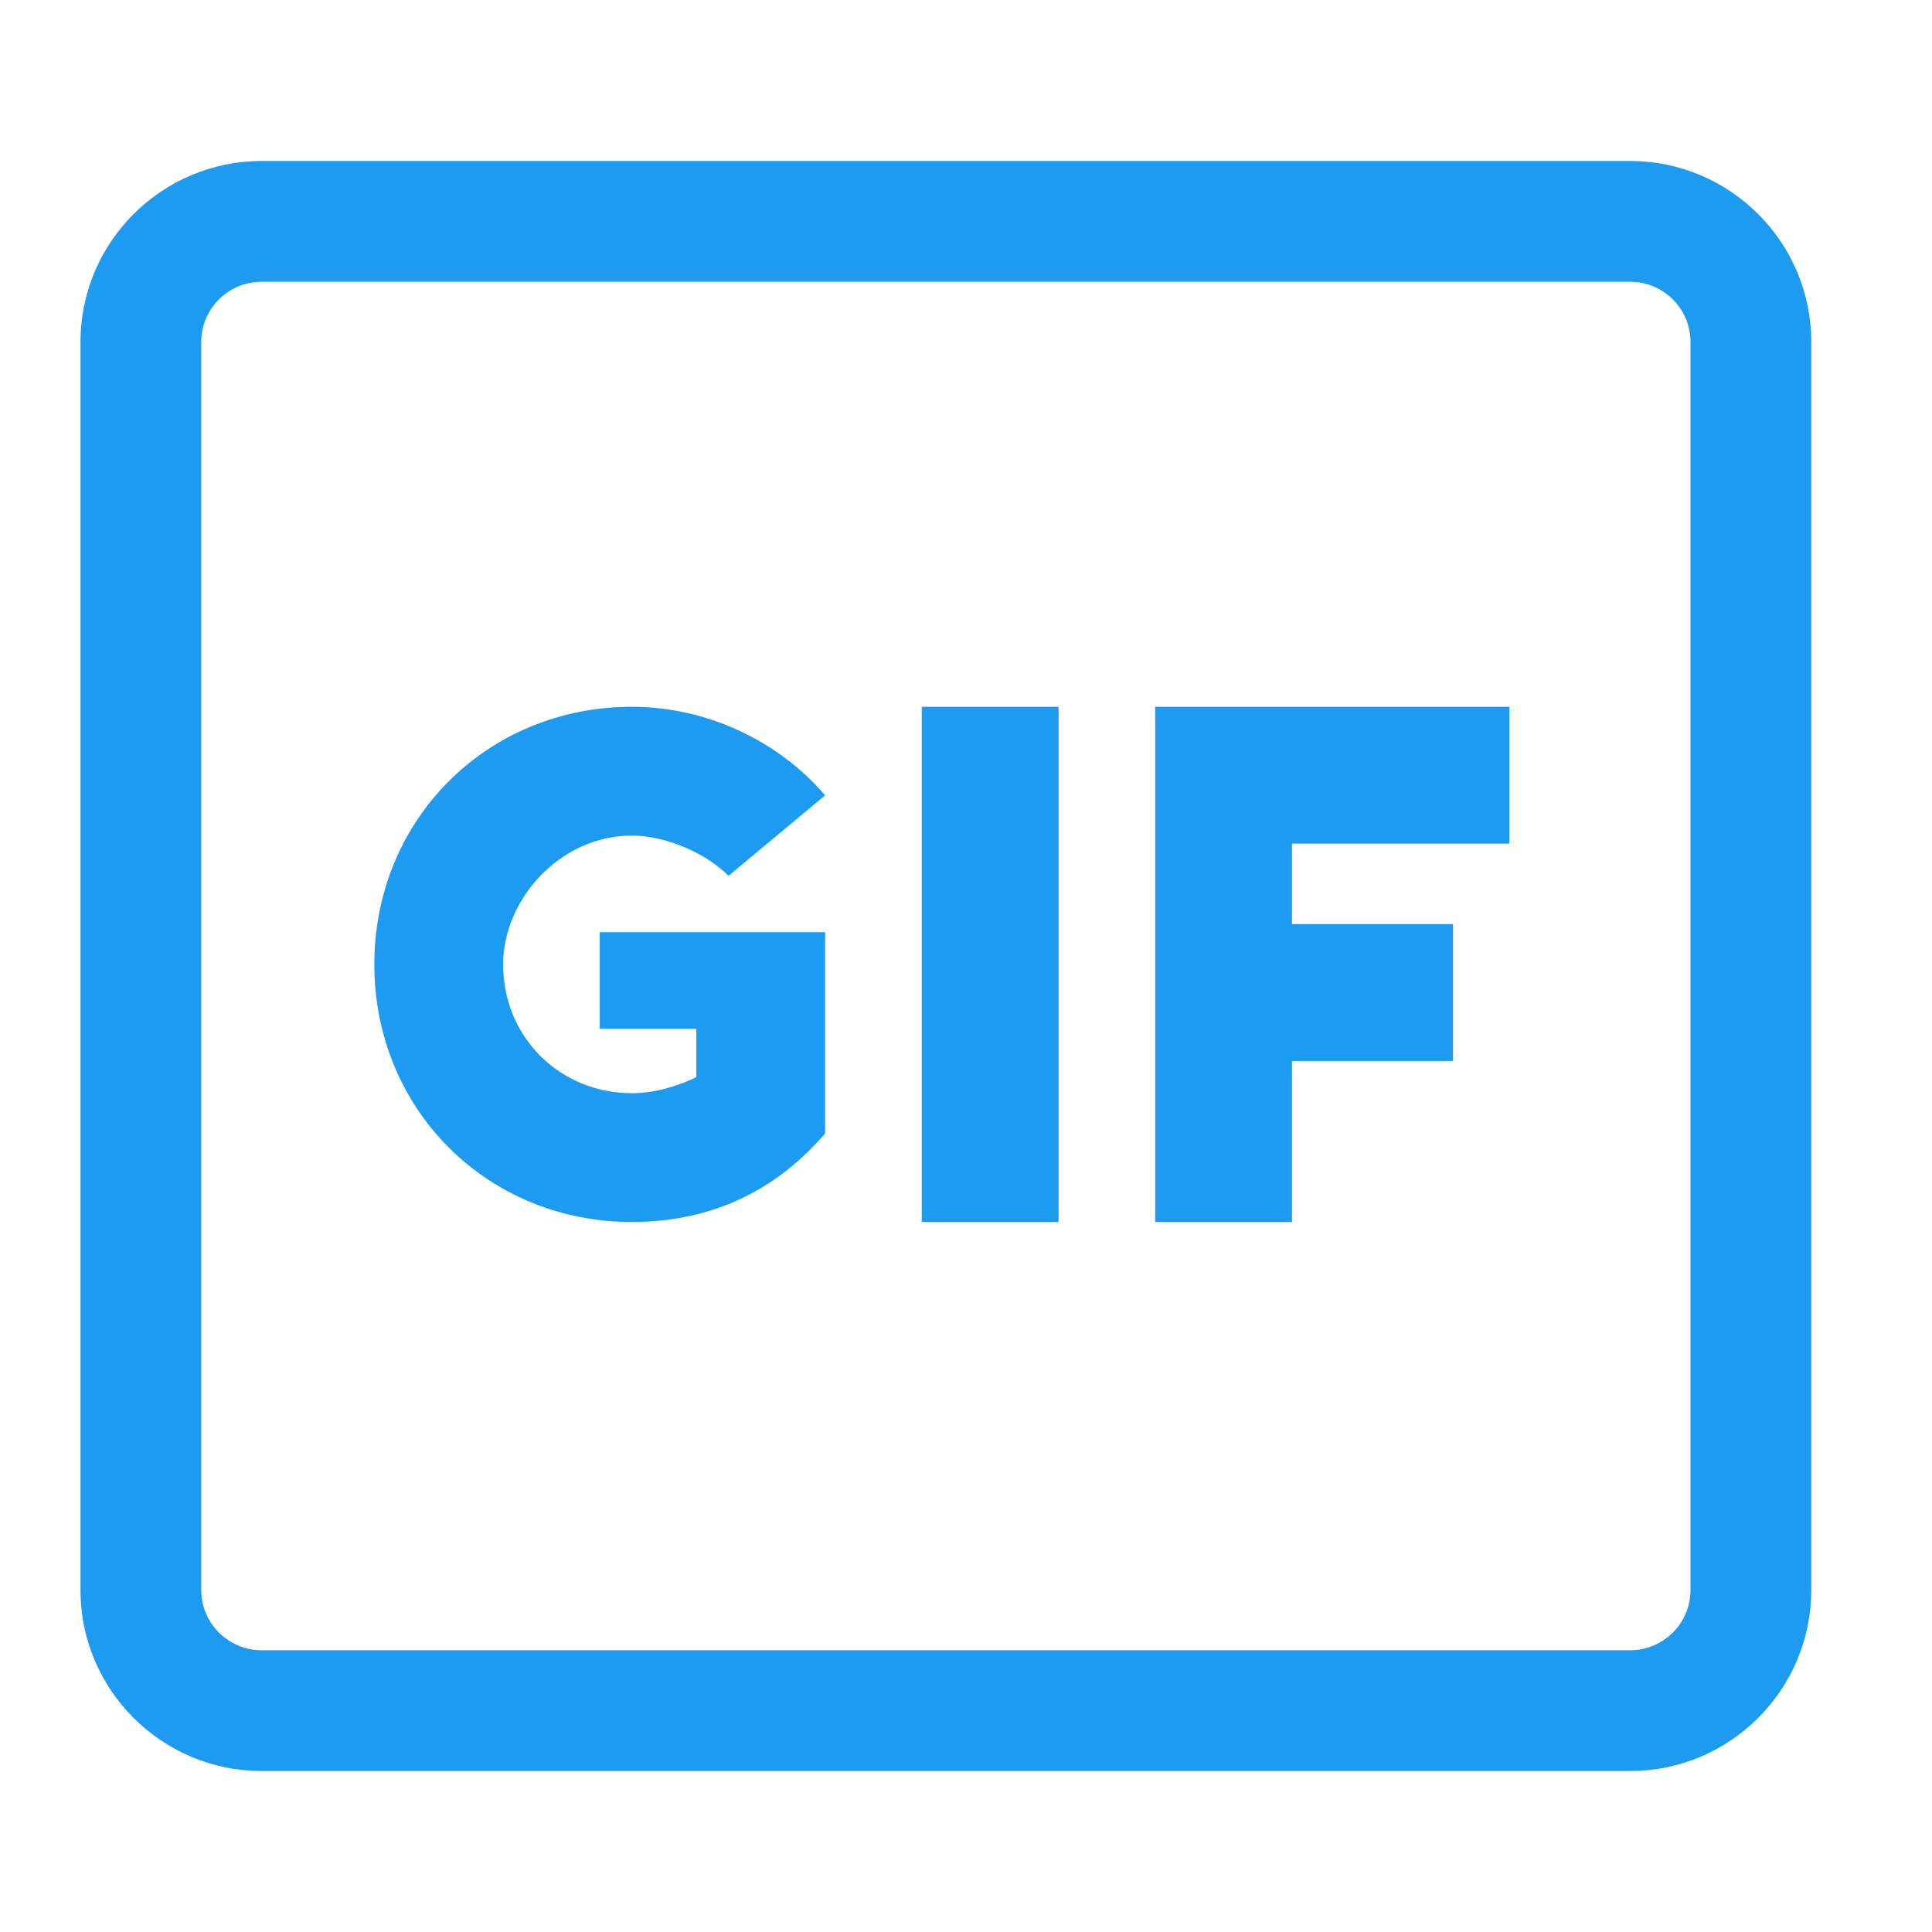 <svg width="24" height="24" viewBox="0 0 24 24" fill="none" xmlns="http://www.w3.org/2000/svg">
<mask id="mask0_11_1685" style="mask-type:alpha" maskUnits="userSpaceOnUse" x="0" y="0" width="24" height="24">
<rect width="24" height="24" fill="#C4C4C4"/>
</mask>
<g mask="url(#mask0_11_1685)">
<path d="M18.75 10.48V8.78H14.35V15.18H16.05V13.18H18.05V11.48H16.05V10.48H18.75ZM11.45 8.78H13.15V15.18H11.45V8.78ZM7.85 10.38C8.25 10.38 8.75 10.58 9.05 10.88L10.25 9.88C9.65 9.18 8.75 8.78 7.85 8.78C6.05 8.78 4.65 10.18 4.65 11.98C4.65 13.78 6.05 15.18 7.85 15.18C8.85 15.18 9.65 14.78 10.25 14.08V11.58H7.45V12.78H8.65V13.38C8.45 13.48 8.15 13.58 7.85 13.58C6.95 13.58 6.25 12.88 6.25 11.98C6.25 11.18 6.95 10.38 7.85 10.38Z" fill="#1D9BF0"/>
<path d="M20.25 2H3.25C2.01 2 1 3.007 1 4.247V19.754C1 20.992 2.01 22 3.25 22H20.25C21.49 22 22.5 20.992 22.5 19.754V4.247C22.5 3.007 21.49 2 20.25 2ZM21 19.754C21 20.164 20.664 20.5 20.25 20.5H3.25C2.836 20.5 2.5 20.164 2.5 19.754V4.247C2.5 3.835 2.836 3.5 3.25 3.5H20.25C20.664 3.5 21 3.835 21 4.247V19.754Z" fill="#1D9BF0"/>
</g>
</svg>
